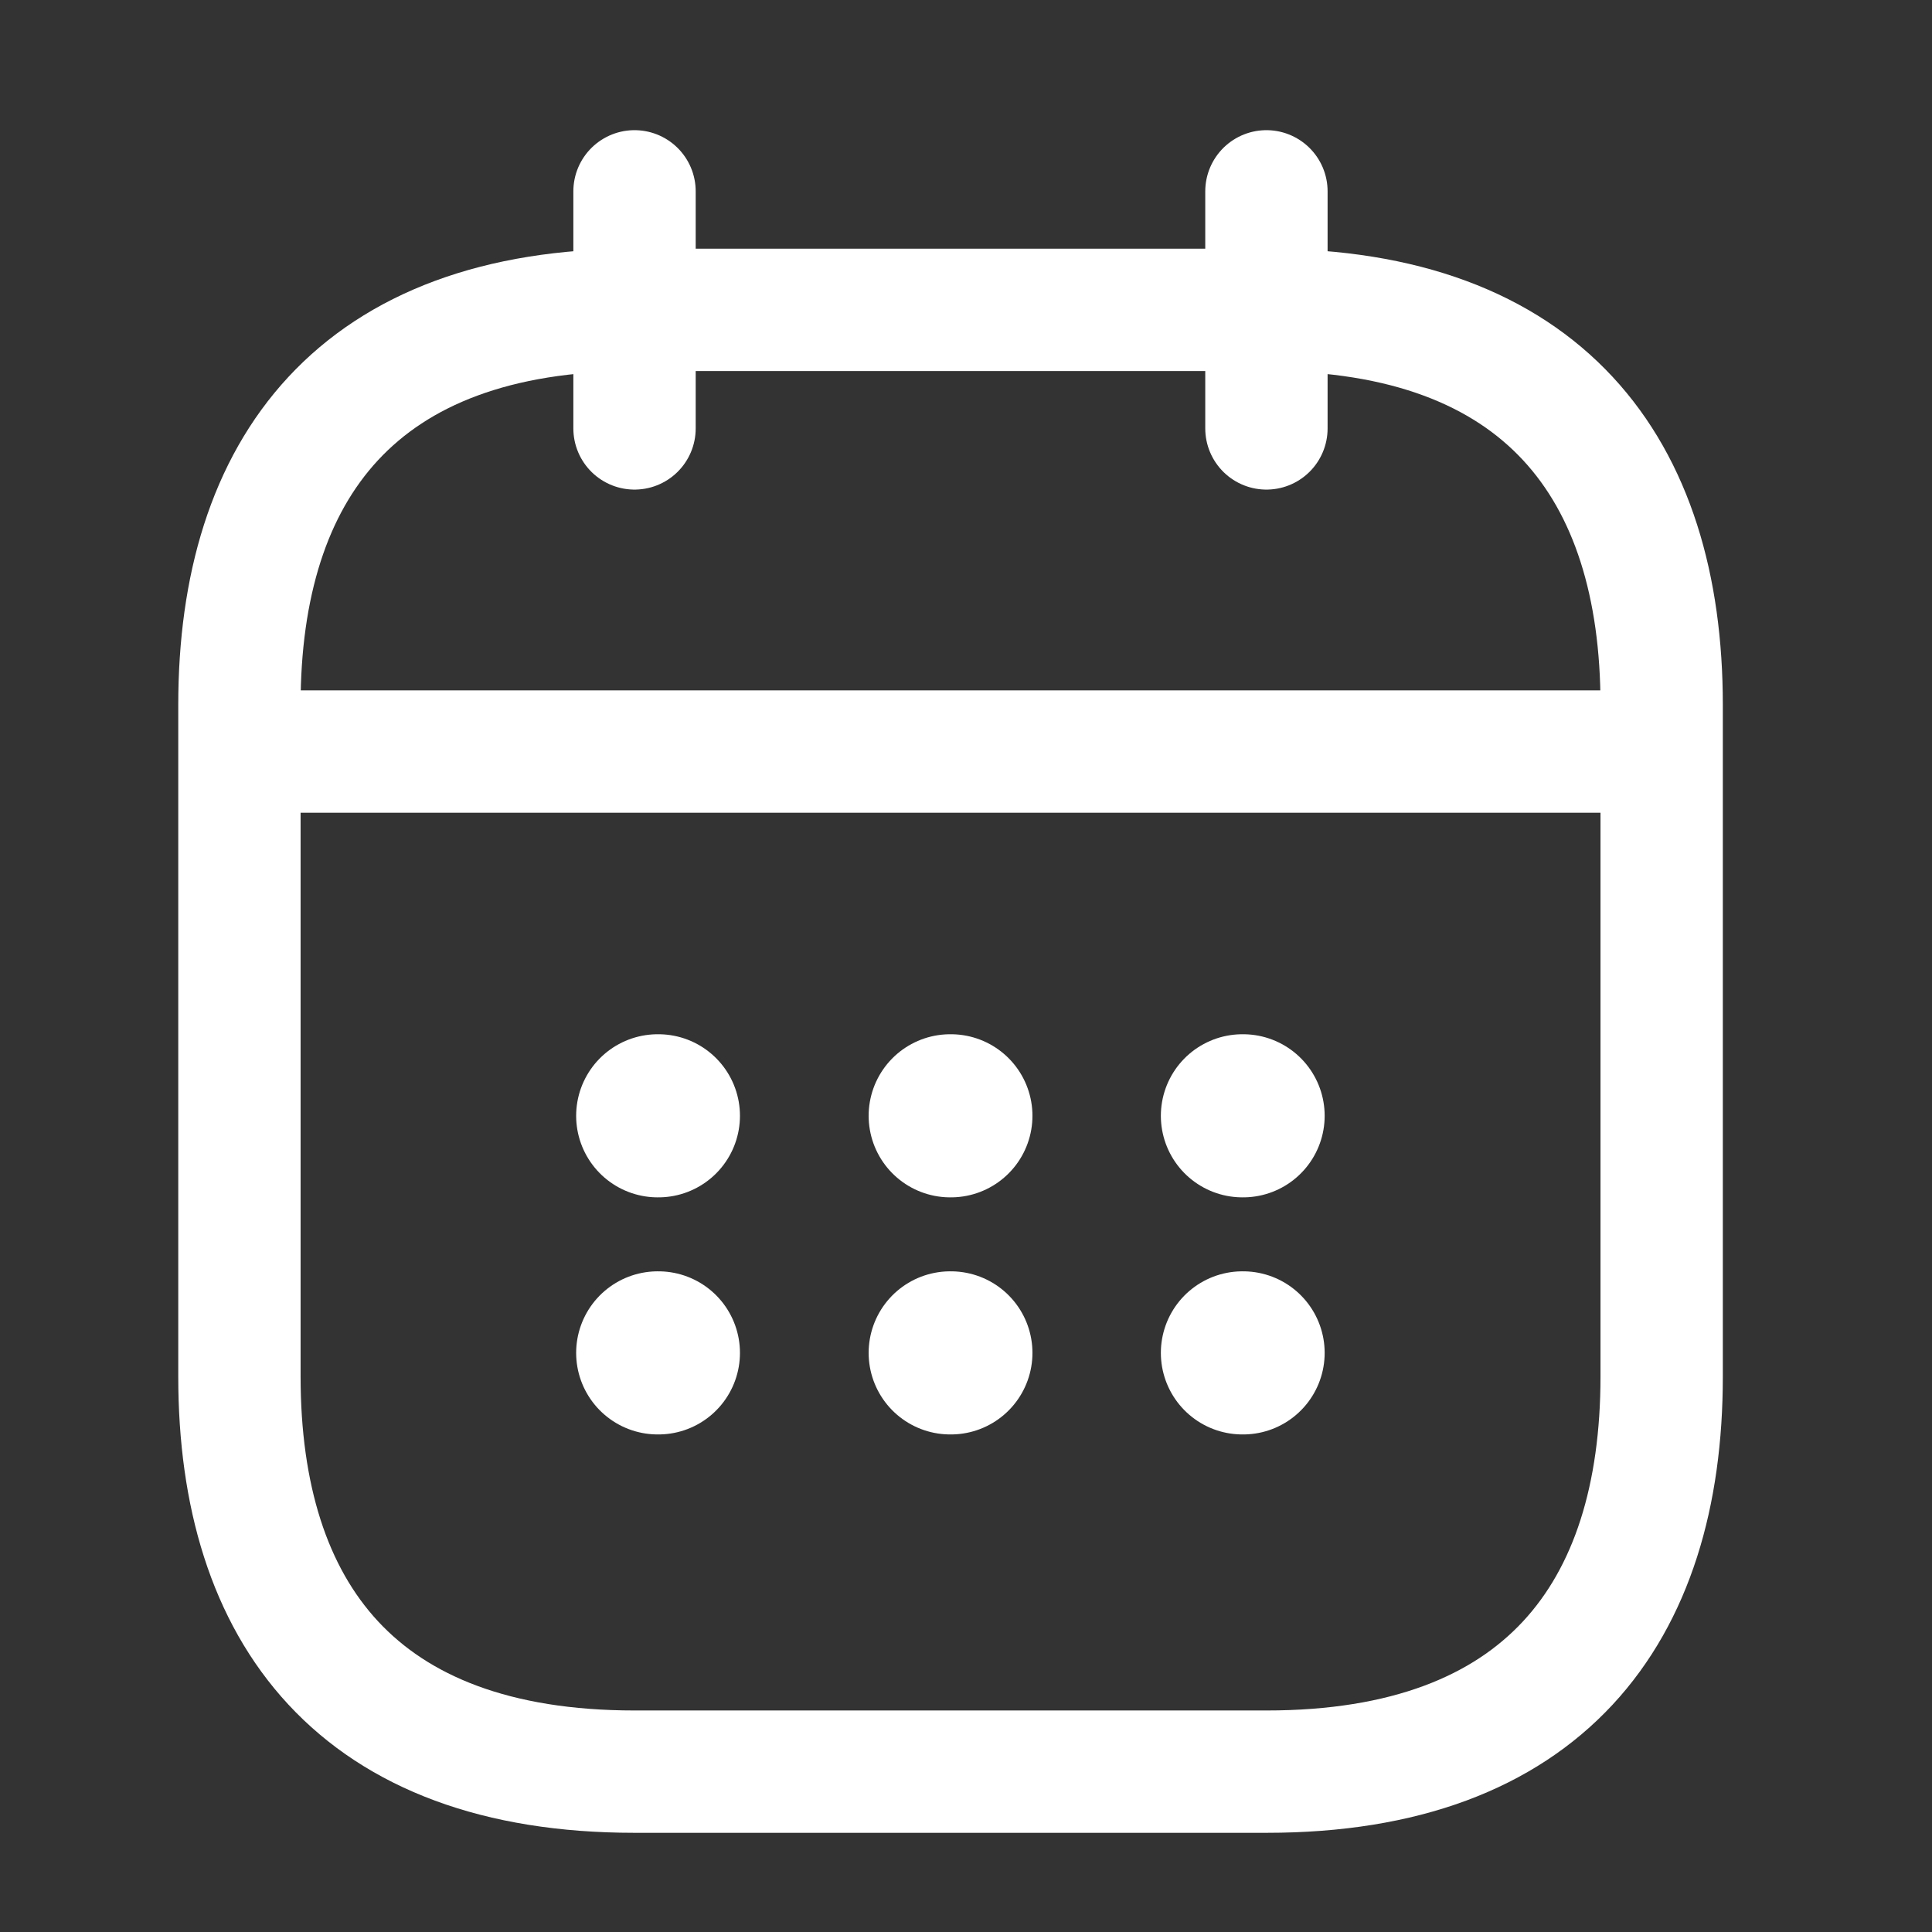 <svg width="28" height="28" viewBox="0 0 28 28" fill="none" xmlns="http://www.w3.org/2000/svg">
    <rect x="0" y="0" width="28" height="28" fill="#333333" stroke="none"/>
    <path d="M9.196 2.773V6.209" stroke="white" stroke-width="1.773" stroke-miterlimit="10"
          stroke-linecap="round" stroke-linejoin="round"/>
    <path d="M18.354 2.773V6.209" stroke="white" stroke-width="1.773" stroke-miterlimit="10"
          stroke-linecap="round" stroke-linejoin="round"/>
    <path d="M4.043 10.892H23.51" stroke="white" stroke-width="1.773" stroke-miterlimit="10"
          stroke-linecap="round" stroke-linejoin="round"/>
    <path d="M24.082 10.217V19.95C24.082 23.386 22.364 25.676 18.357 25.676H9.196C5.188 25.676 3.47 23.386 3.47 19.95V10.217C3.47 6.781 5.188 4.491 9.196 4.491H18.357C22.364 4.491 24.082 6.781 24.082 10.217Z"
          stroke="white" stroke-width="1.773" stroke-miterlimit="10" stroke-linecap="round" stroke-linejoin="round"/>
    <path d="M18.006 16.171H18.016" stroke="white" stroke-width="2.364" stroke-linecap="round"
          stroke-linejoin="round"/>
    <path d="M18.006 19.607H18.016" stroke="white" stroke-width="2.364" stroke-linecap="round"
          stroke-linejoin="round"/>
    <path d="M13.771 16.171H13.781" stroke="white" stroke-width="2.364" stroke-linecap="round"
          stroke-linejoin="round"/>
    <path d="M13.771 19.607H13.781" stroke="white" stroke-width="2.364" stroke-linecap="round"
          stroke-linejoin="round"/>
    <path d="M9.532 16.171H9.542" stroke="white" stroke-width="2.364" stroke-linecap="round"
          stroke-linejoin="round"/>
    <path d="M9.532 19.607H9.542" stroke="white" stroke-width="2.364" stroke-linecap="round"
          stroke-linejoin="round"/>
</svg>

